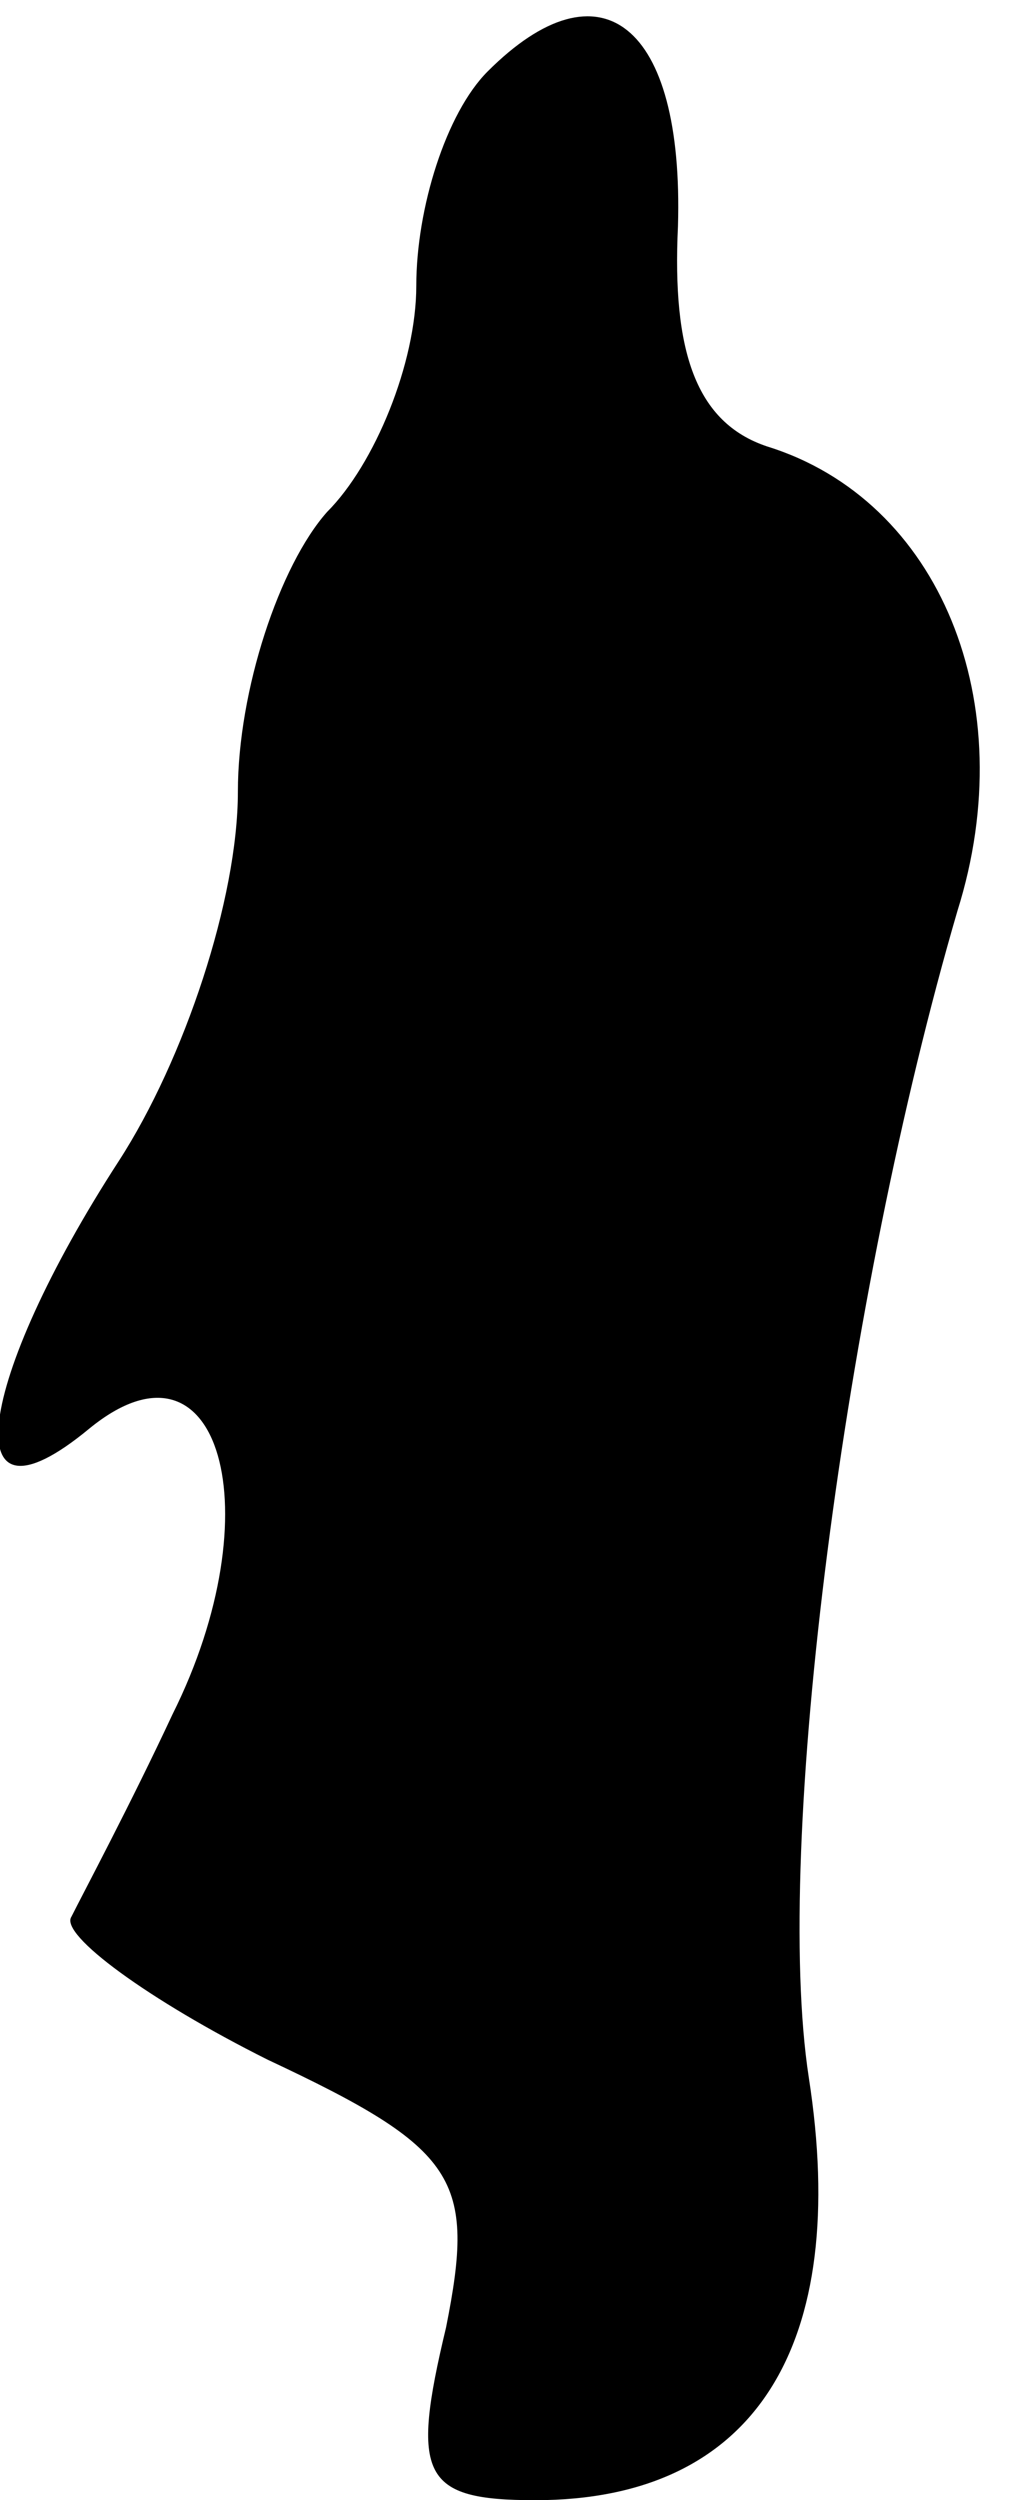 <?xml version="1.0" standalone="no"?>
<!DOCTYPE svg PUBLIC "-//W3C//DTD SVG 20010904//EN"
 "http://www.w3.org/TR/2001/REC-SVG-20010904/DTD/svg10.dtd">
<svg version="1.0" xmlns="http://www.w3.org/2000/svg"
 width="17pt" height="42pt" viewBox="0 0 17 42"
 preserveAspectRatio="xMidYMid meet">
<g transform="translate(0,42) scale(0.1,-0.1)"
fill="#000000" stroke="none">
<path fill="#000000" stroke="none" d="M82 408 c-7 -7 -12 -23 -12 -36 0 -13
-7 -30 -15 -38 -8 -9 -15 -30 -15 -47 0 -18 -9 -45 -20 -62 -24 -37 -28 -64
-5 -45 22 18 31 -14 14 -48 -7 -15 -15 -30 -17 -34 -2 -3 13 -14 33 -24 32
-15 35 -20 30 -45 -6 -25 -4 -29 15 -29 37 0 53 26 46 71 -6 39 6 131 25 196
11 35 -3 69 -32 78 -12 4 -16 16 -15 37 1 34 -13 45 -32 26z"/>
</g>
</svg>
